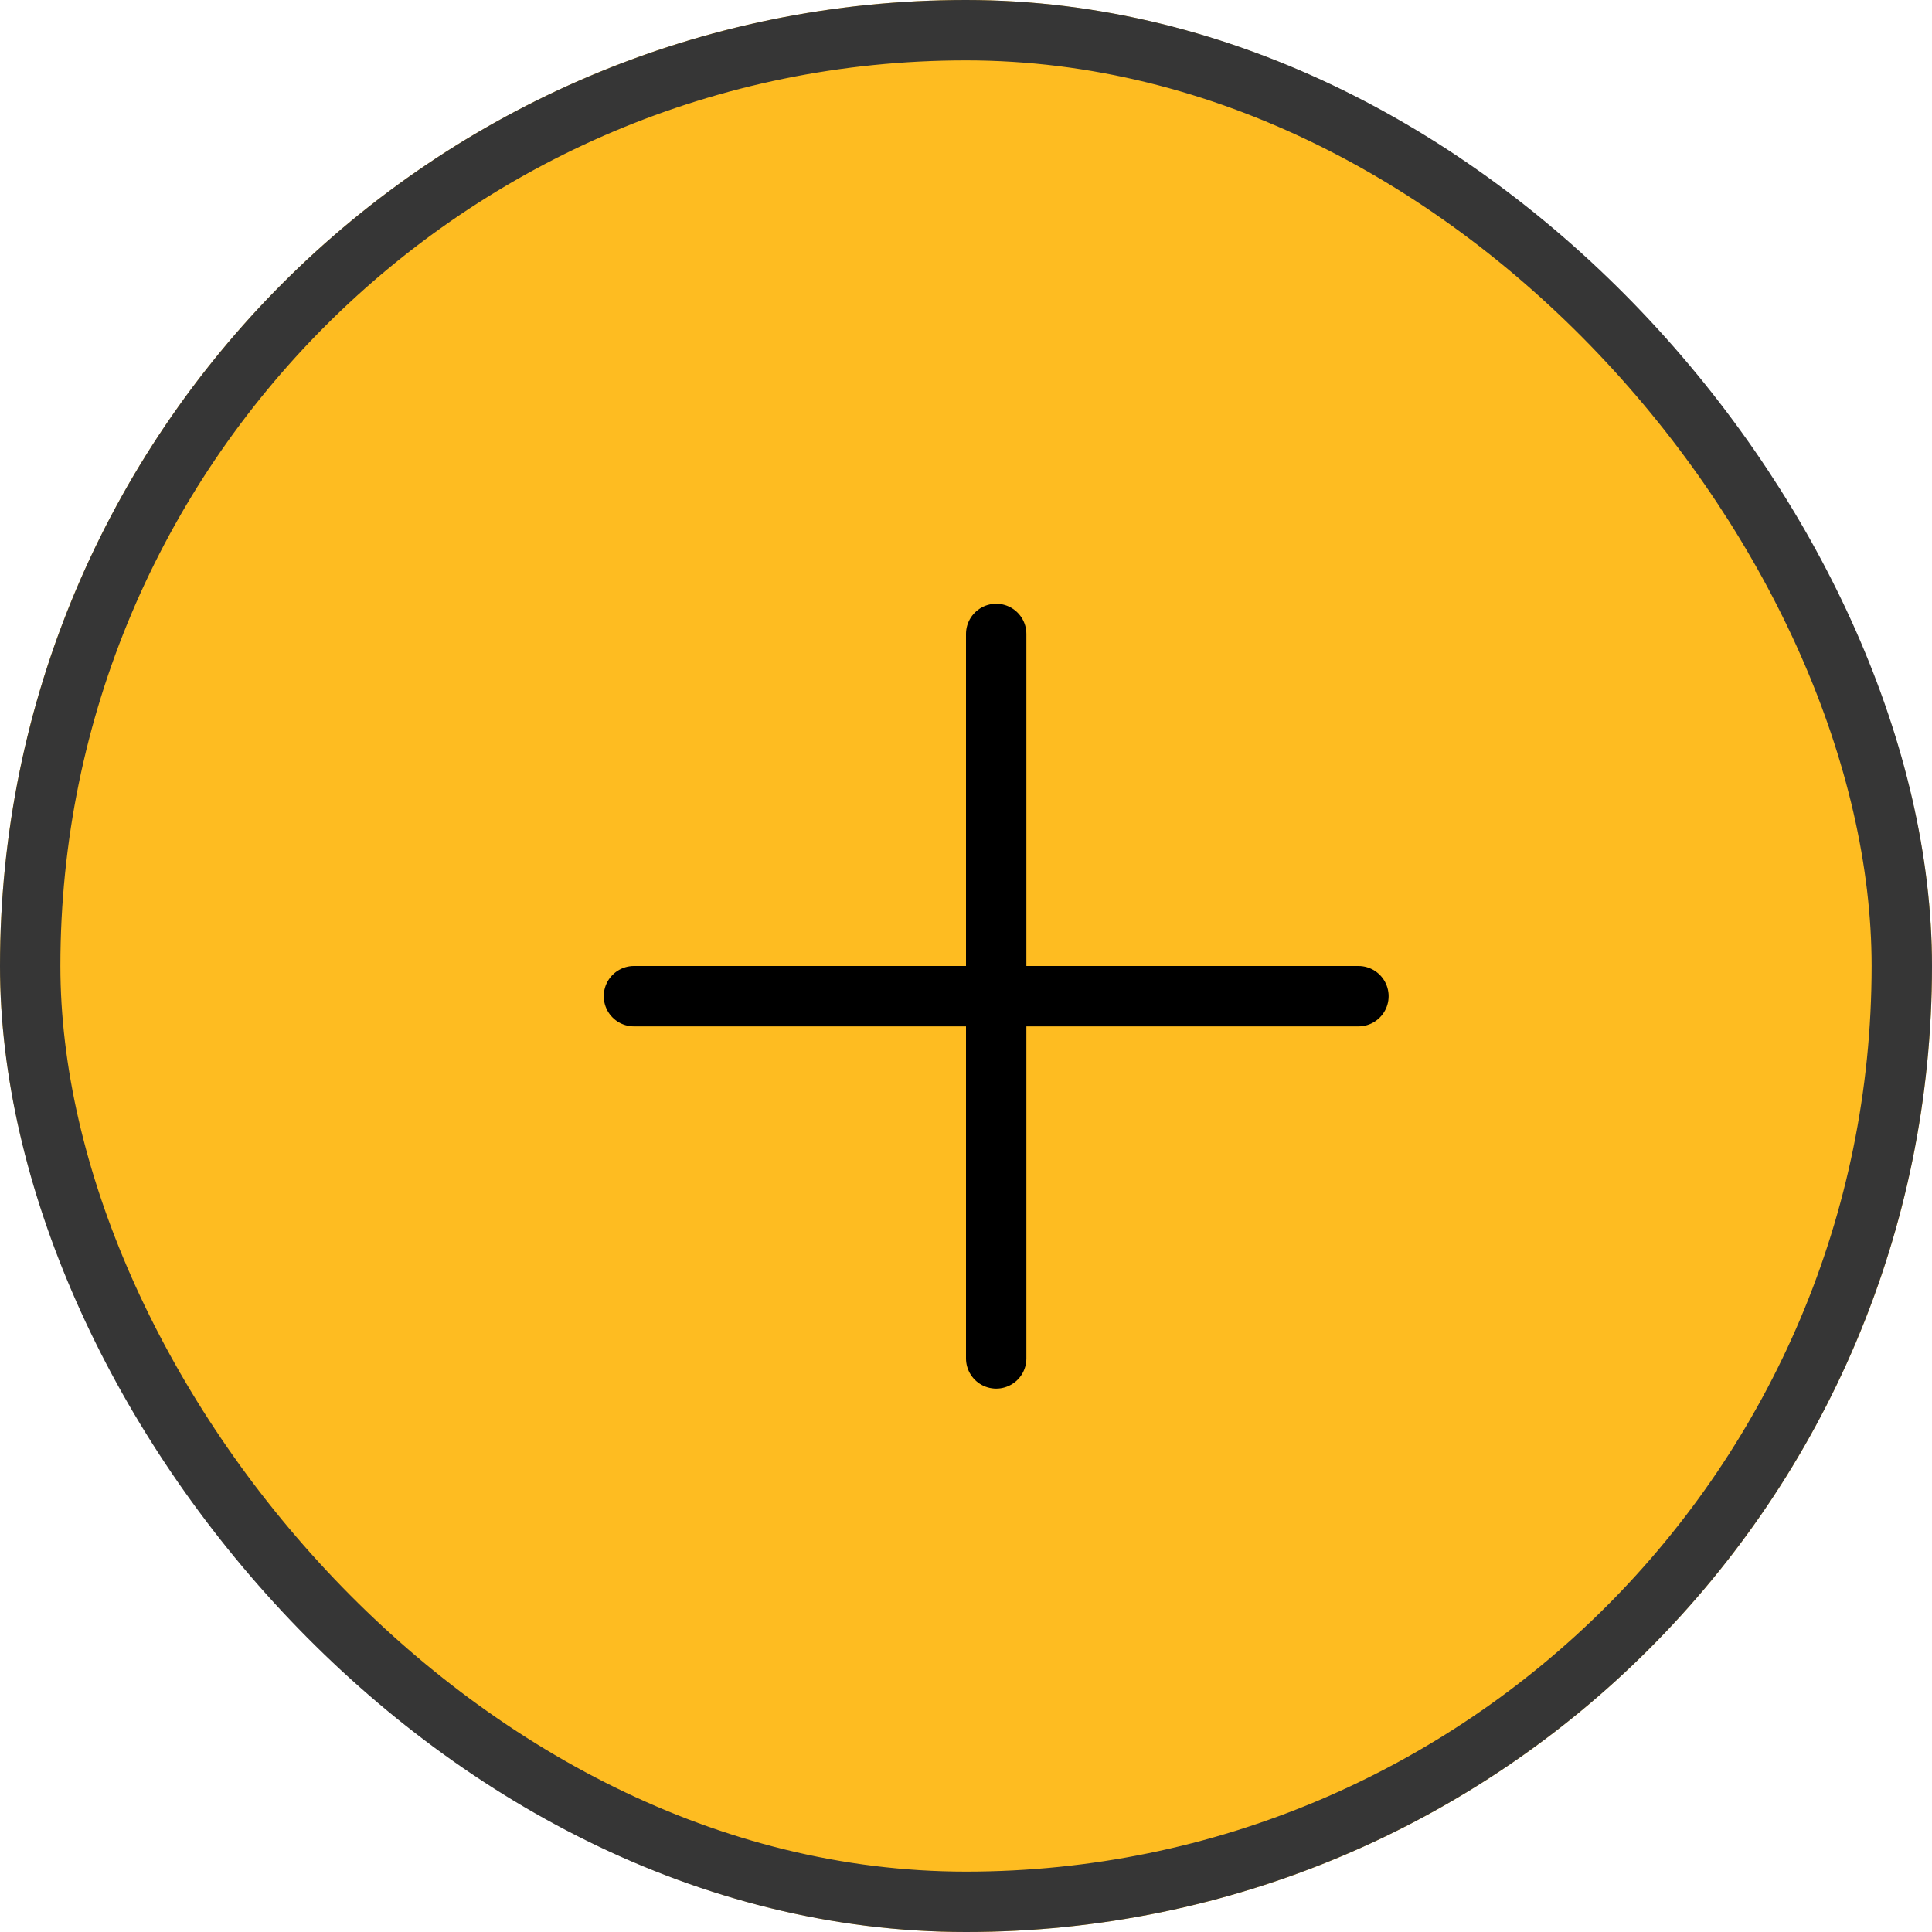 <svg xmlns="http://www.w3.org/2000/svg" width="32" height="32" viewBox="0 0 32 32">
  <g id="Group_2232" data-name="Group 2232" transform="translate(-125 -5)">
    <g id="Icon" transform="translate(125 5)">
      <g id="Rectangle" fill="#febc21" stroke="#363636" stroke-miterlimit="10" stroke-width="1">
        <rect width="32" height="32" rx="16" stroke="none"/>
        <rect x="0.5" y="0.5" width="31" height="31" rx="15.5" fill="none"/>
      </g>
    </g>
    <line id="Line_56" data-name="Line 56" y2="12" transform="translate(141.5 15.5)" fill="none" stroke="#000" stroke-linecap="round" stroke-width="1"/>
    <line id="Line_57" data-name="Line 57" x2="12" transform="translate(135.5 21.5)" fill="none" stroke="#000" stroke-linecap="round" stroke-width="1"/>
  </g>
</svg>
